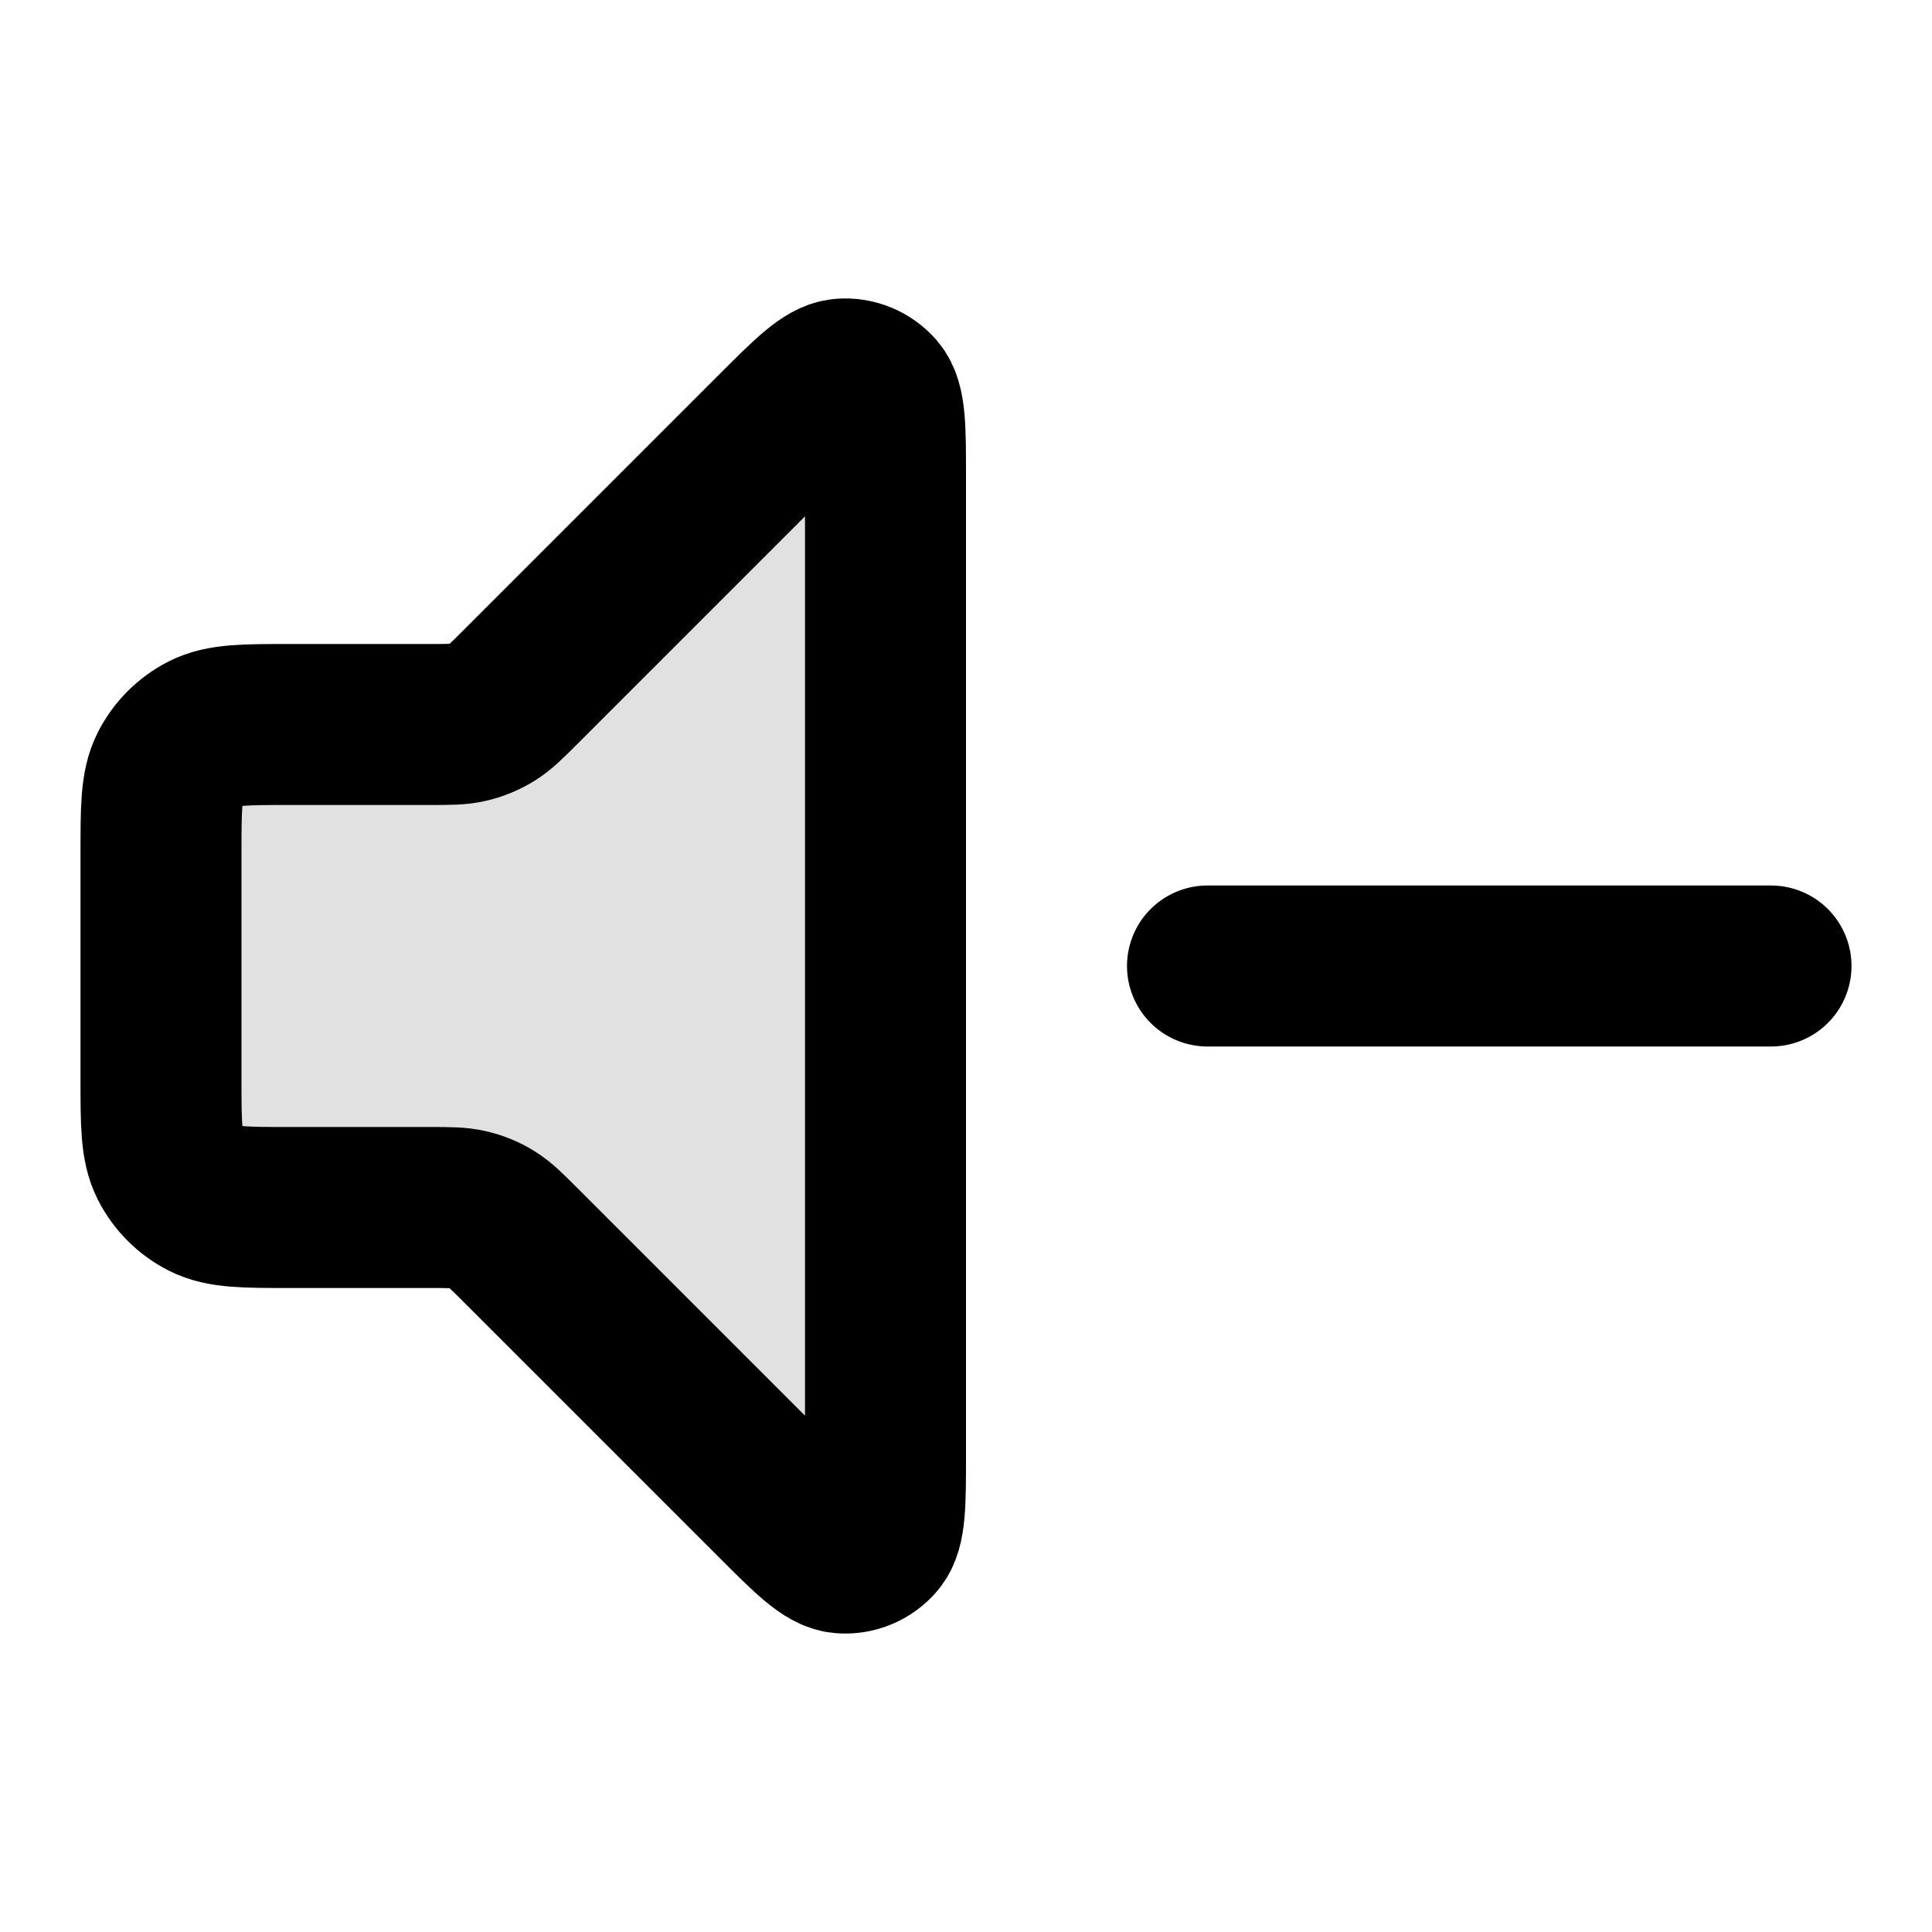 <svg width="24" height="24" viewBox="0 0 24 24" fill="none" xmlns="http://www.w3.org/2000/svg">
<path opacity="0.12" d="M2 10.6C2 10.04 2 9.76 2.109 9.546C2.205 9.358 2.358 9.205 2.546 9.109C2.76 9 3.04 9 3.6 9H5.337C5.582 9 5.704 9 5.819 8.972C5.921 8.948 6.019 8.907 6.108 8.853C6.209 8.791 6.296 8.704 6.469 8.531L9.634 5.366C10.063 4.937 10.277 4.723 10.461 4.709C10.62 4.696 10.776 4.761 10.88 4.882C11 5.023 11 5.325 11 5.931V18.069C11 18.674 11 18.977 10.88 19.117C10.776 19.239 10.62 19.304 10.461 19.291C10.277 19.277 10.063 19.063 9.634 18.634L6.469 15.469C6.296 15.296 6.209 15.209 6.108 15.147C6.019 15.092 5.921 15.052 5.819 15.028C5.704 15 5.582 15 5.337 15H3.6C3.04 15 2.76 15 2.546 14.891C2.358 14.795 2.205 14.642 2.109 14.454C2 14.24 2 13.96 2 13.4V10.6Z" fill="black"/>
<path d="M15 12H22M9.634 5.366L6.469 8.531C6.296 8.704 6.209 8.791 6.108 8.853C6.019 8.907 5.921 8.948 5.819 8.972C5.704 9 5.582 9 5.337 9H3.6C3.04 9 2.76 9 2.546 9.109C2.358 9.205 2.205 9.358 2.109 9.546C2 9.76 2 10.04 2 10.6V13.4C2 13.96 2 14.24 2.109 14.454C2.205 14.642 2.358 14.795 2.546 14.891C2.76 15 3.04 15 3.6 15H5.337C5.582 15 5.704 15 5.819 15.028C5.921 15.052 6.019 15.092 6.108 15.147C6.209 15.209 6.296 15.296 6.469 15.469L9.634 18.634C10.063 19.063 10.277 19.277 10.461 19.291C10.62 19.304 10.776 19.239 10.88 19.117C11 18.977 11 18.674 11 18.069V5.931C11 5.325 11 5.023 10.88 4.882C10.776 4.761 10.62 4.696 10.461 4.709C10.277 4.723 10.063 4.937 9.634 5.366Z" stroke="black" stroke-width="2" stroke-linecap="round" stroke-linejoin="round"/>
</svg>
